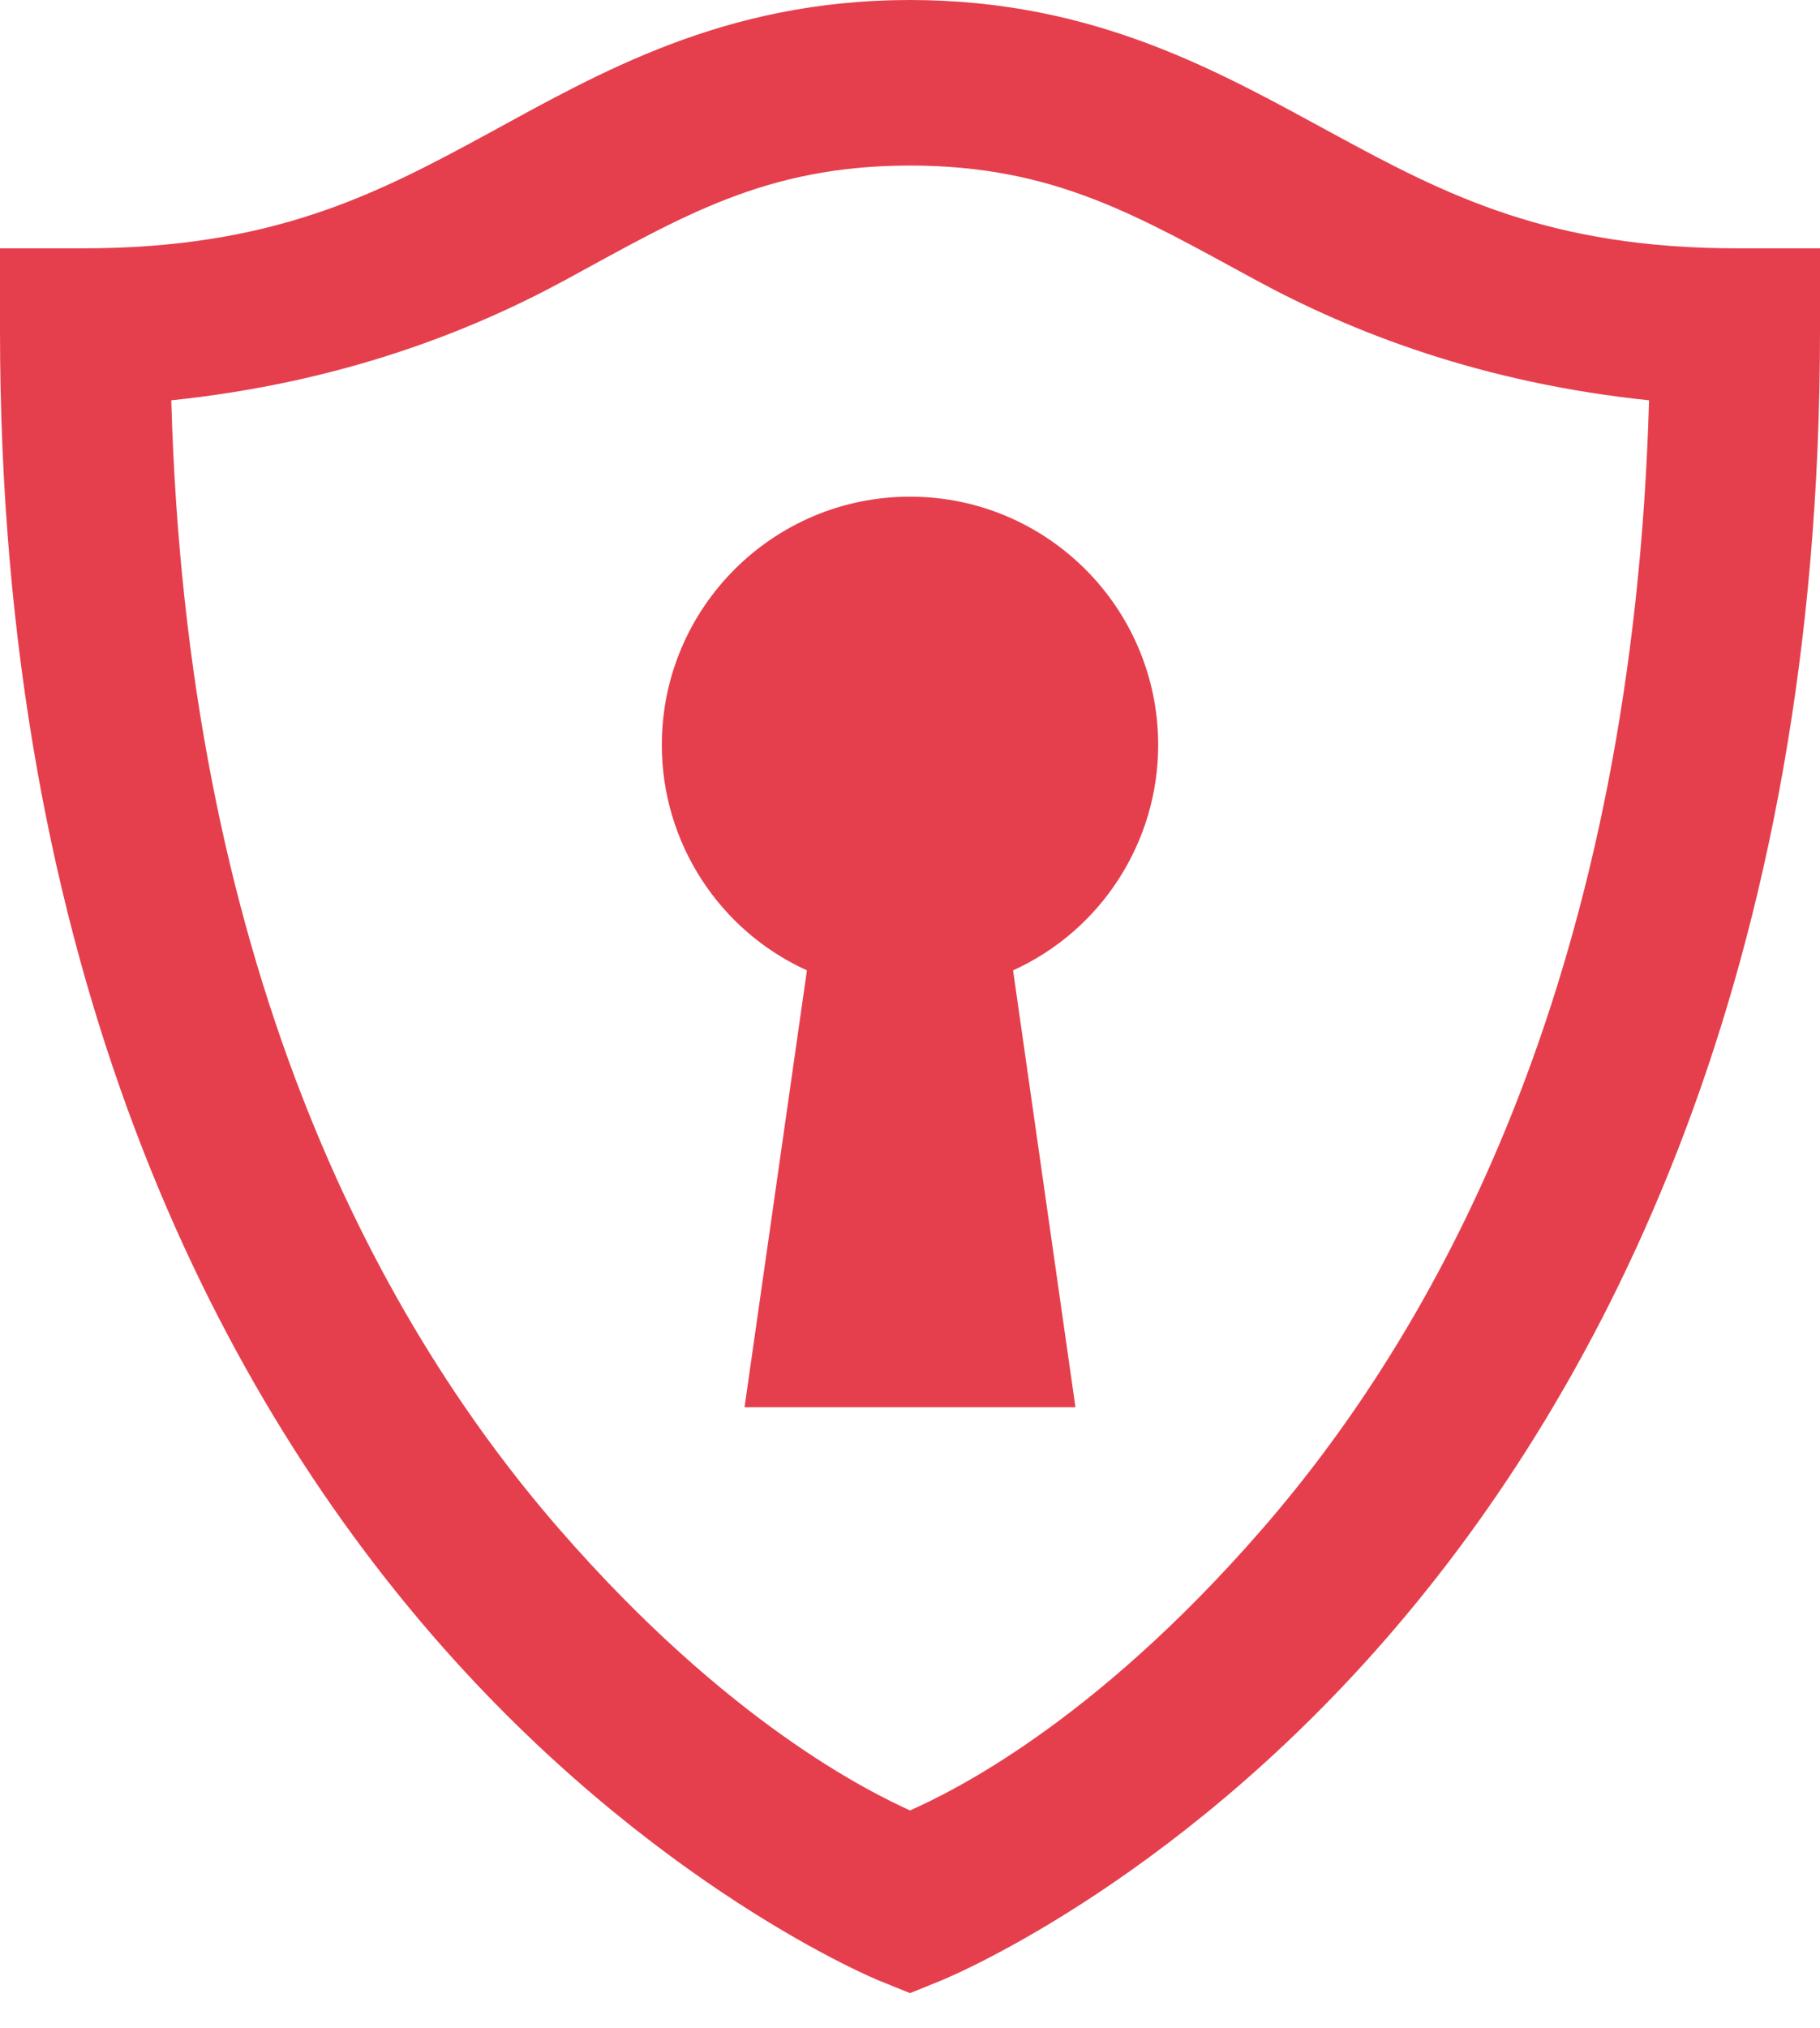 <svg width="44" height="49" viewBox="0 0 44 49" fill="none" xmlns="http://www.w3.org/2000/svg">
<path d="M22 0C17.5 0 14.484 1.766 11.773 3.242C9.055 4.719 6.562 6 2 6H0V8C0 23.438 5.211 33.477 10.492 39.555C15.773 45.633 21.25 47.852 21.25 47.852L22 48.156L22.734 47.859C22.734 47.859 28.227 45.664 33.508 39.594C38.789 33.531 44 23.492 44 8V6H42C37.461 6 34.969 4.719 32.25 3.242C29.523 1.766 26.5 0 22 0ZM22 4C25.5 4 27.531 5.234 30.344 6.758C32.703 8.039 35.82 9.25 39.867 9.672C39.484 23.211 35.008 31.789 30.492 36.969C26.391 41.68 22.961 43.312 22 43.742C21.047 43.305 17.609 41.648 13.508 36.93C8.992 31.734 4.516 23.156 4.141 9.672C8.195 9.25 11.32 8.039 13.68 6.758C16.484 5.234 18.5 4 22 4ZM22 12C18.688 12 16 14.688 16 18C16 20.344 17.375 22.477 19.508 23.445L18 34H26L24.492 23.445C26.625 22.477 28 20.344 28 18C28 14.688 25.312 12 22 12Z" fill="#E53F4D"/>
</svg>

